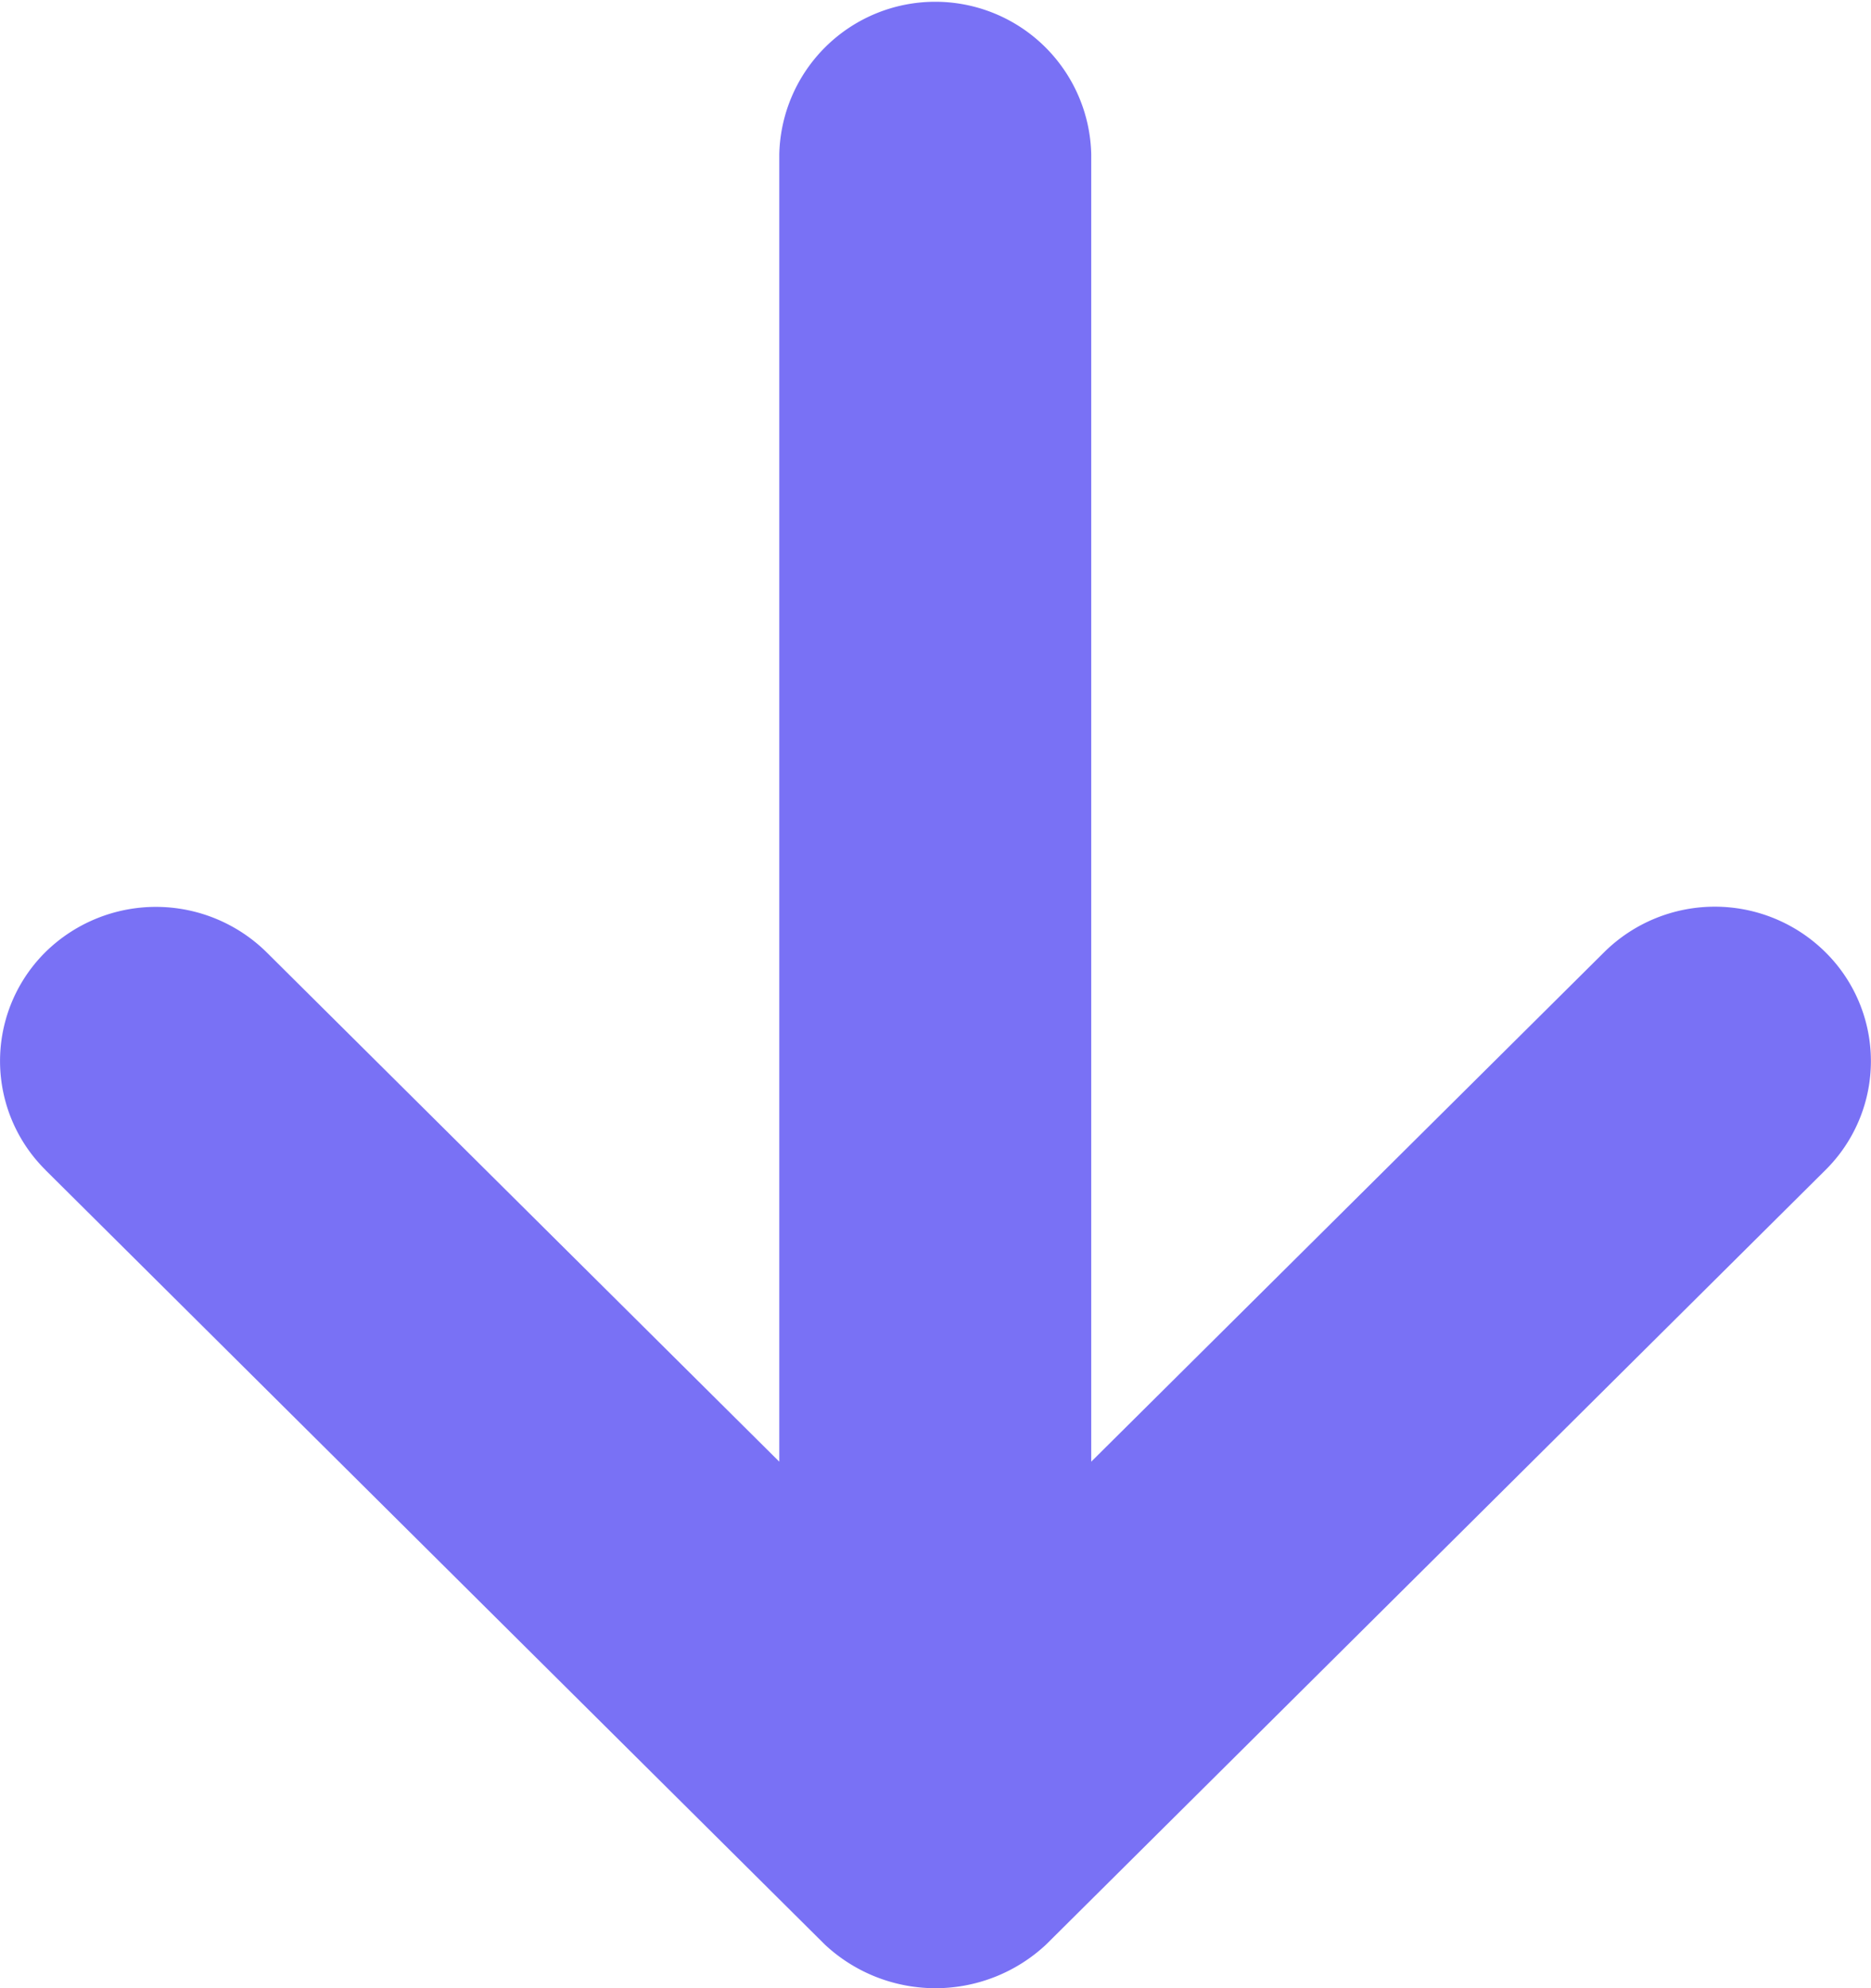 <svg xmlns="http://www.w3.org/2000/svg" width="23.457" height="24.923" viewBox="0 0 23.457 24.923">
  <path id="Fill_4" data-name="Fill 4" d="M.569,14.666l9.772,9.71a2.031,2.031,0,0,0,2.774,0l9.772-9.71a1.92,1.92,0,0,0-.008-2.736,1.971,1.971,0,0,0-2.766.005l-6.432,6.388V1.934a1.956,1.956,0,0,0-3.911,0V18.323l-6.43-6.388A1.976,1.976,0,0,0,.575,11.93a1.922,1.922,0,0,0-.005,2.736" transform="translate(0 0)" fill="#7971f5"/>
</svg>

